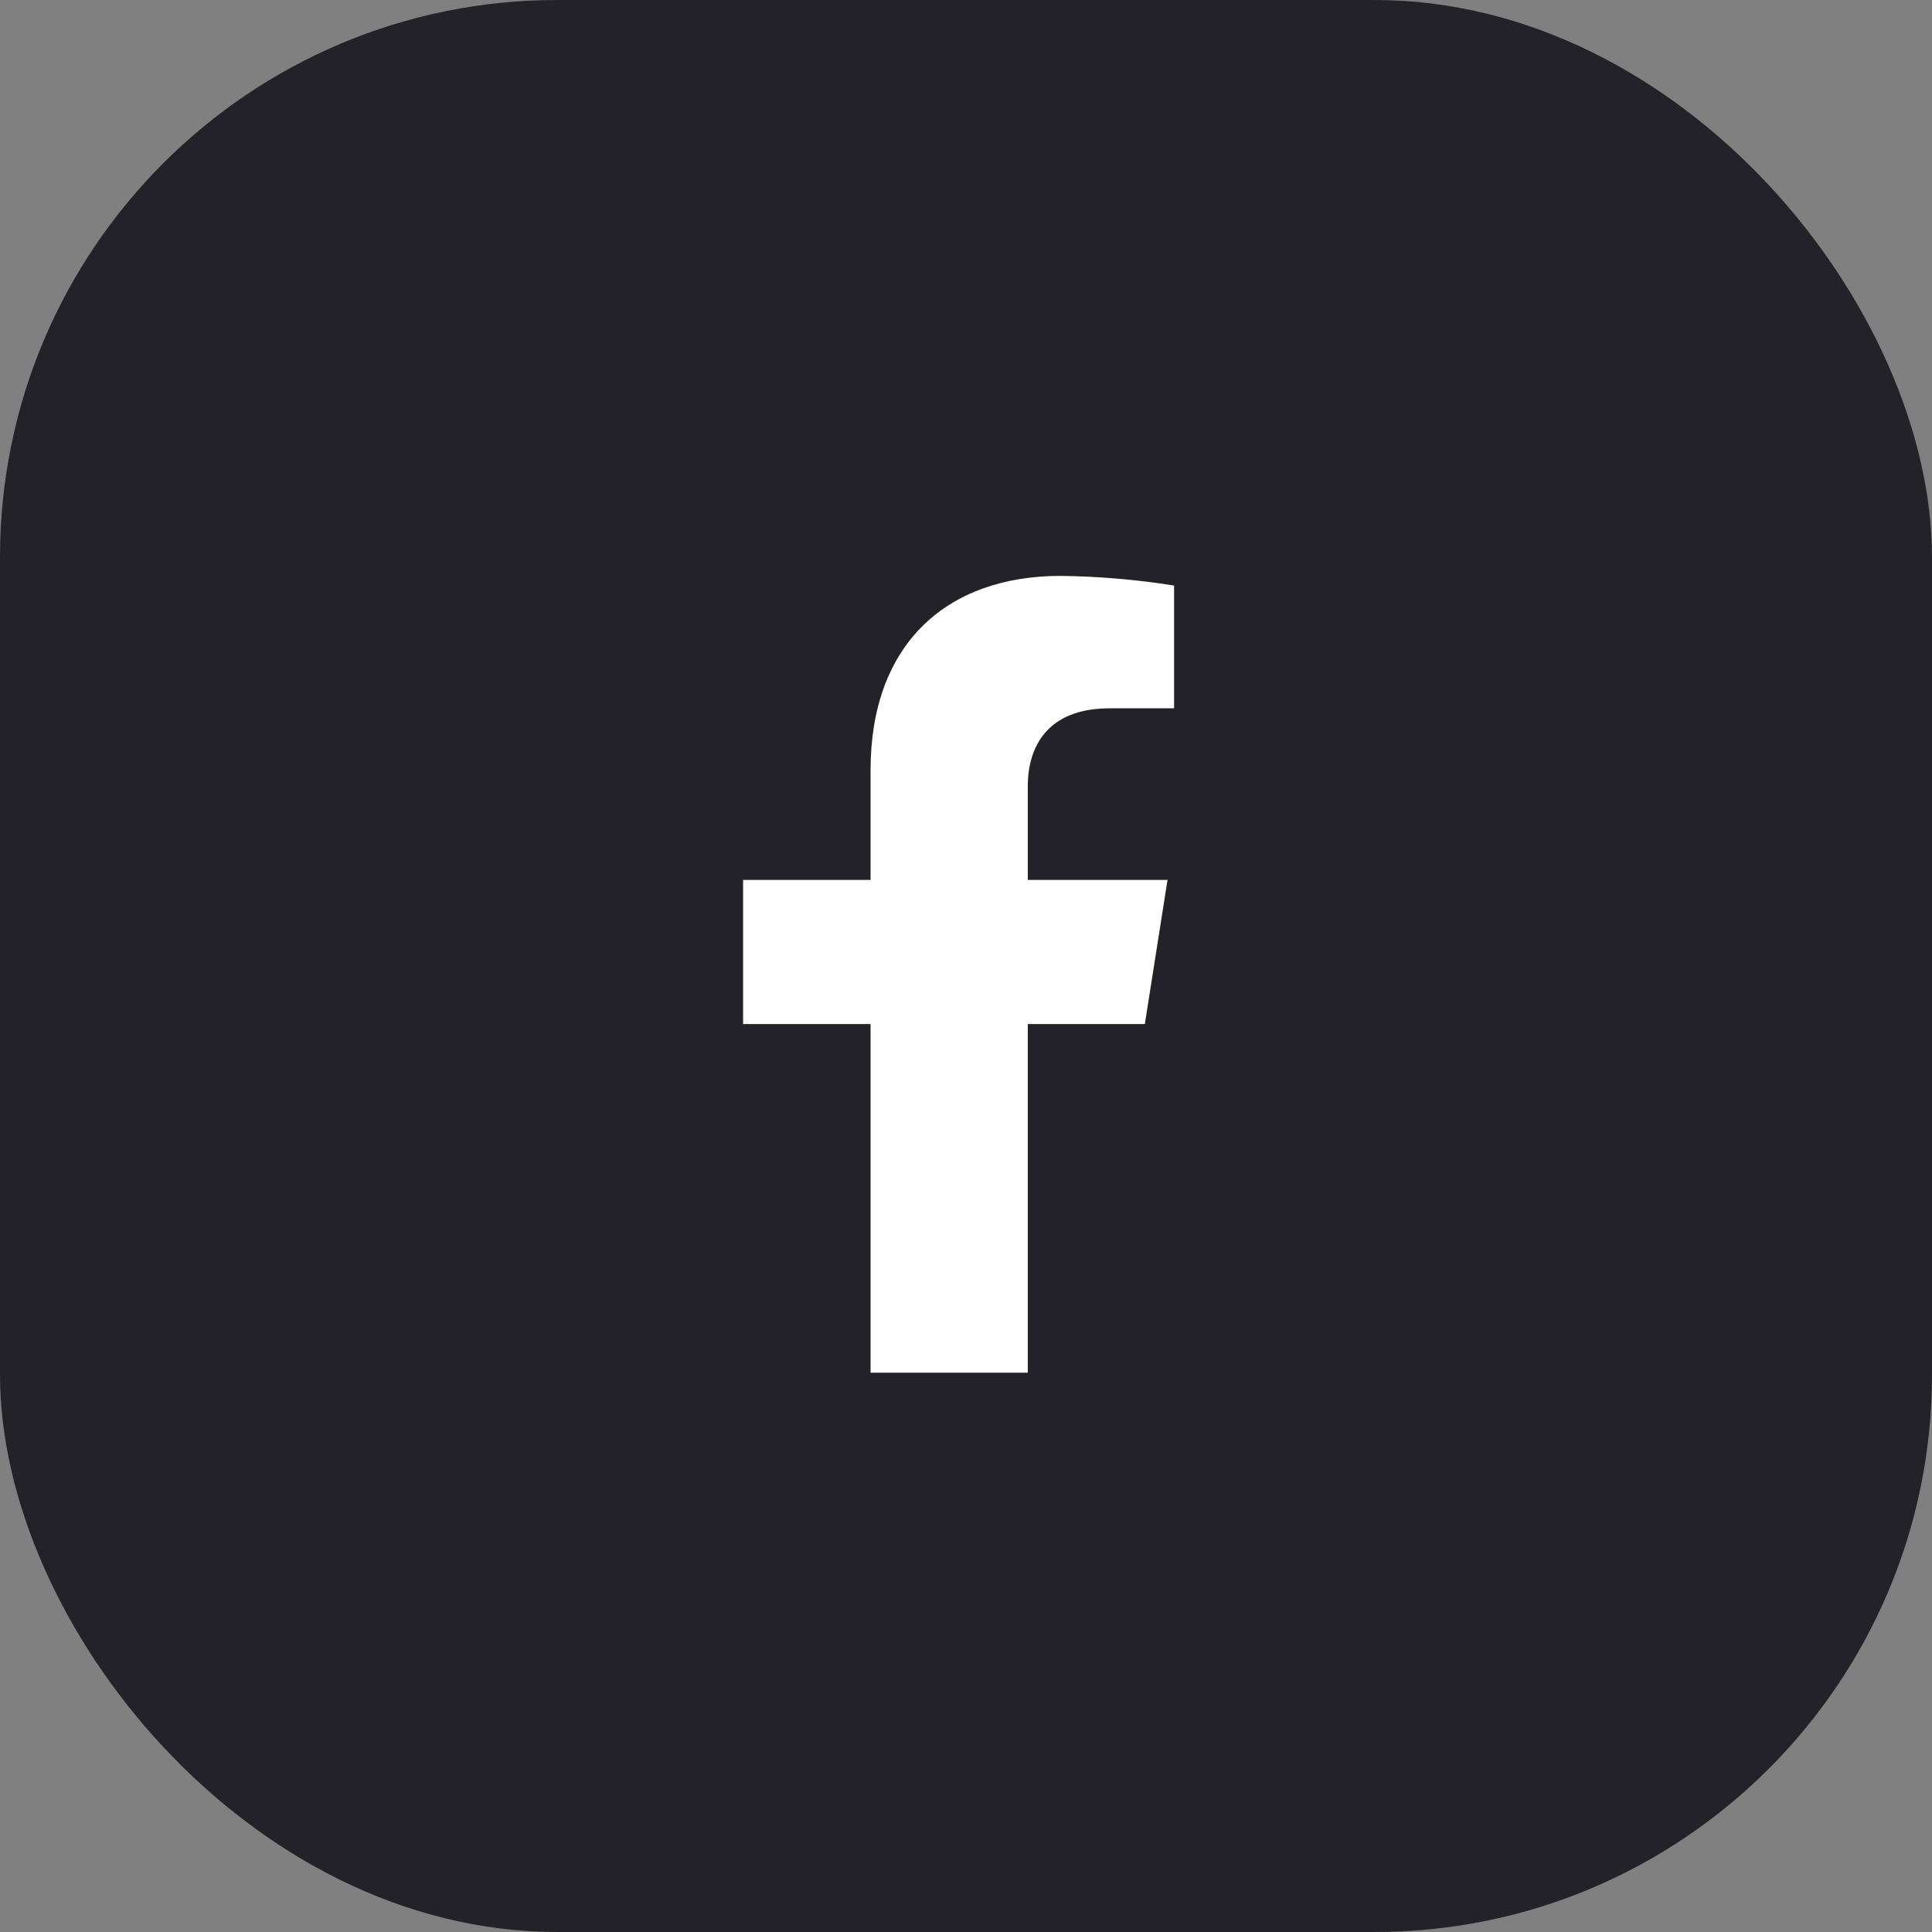 <svg width="104" height="104" viewBox="0 0 104 104" fill="none" xmlns="http://www.w3.org/2000/svg">
<rect x="0" y="0" width="104" height="104" fill="#808080" stroke="none"/>
<g id="Group 206">
<rect id="Rectangle 26" width="104" height="104" rx="30" fill="#222228"/>
<g id="Capa 2">
<g id="ELEMENTS">
<path id="Vector" d="M61.627 55.126L62.848 47.367H55.326V42.323C55.326 40.202 56.376 38.129 59.734 38.129H63.202V31.521C61.183 31.199 59.142 31.025 57.096 31C50.905 31 46.863 34.722 46.863 41.45V47.367H40V55.126H46.863V73.892H55.326V55.126H61.627Z" fill="white"/>
</g>
</g>
</g>
</svg>
